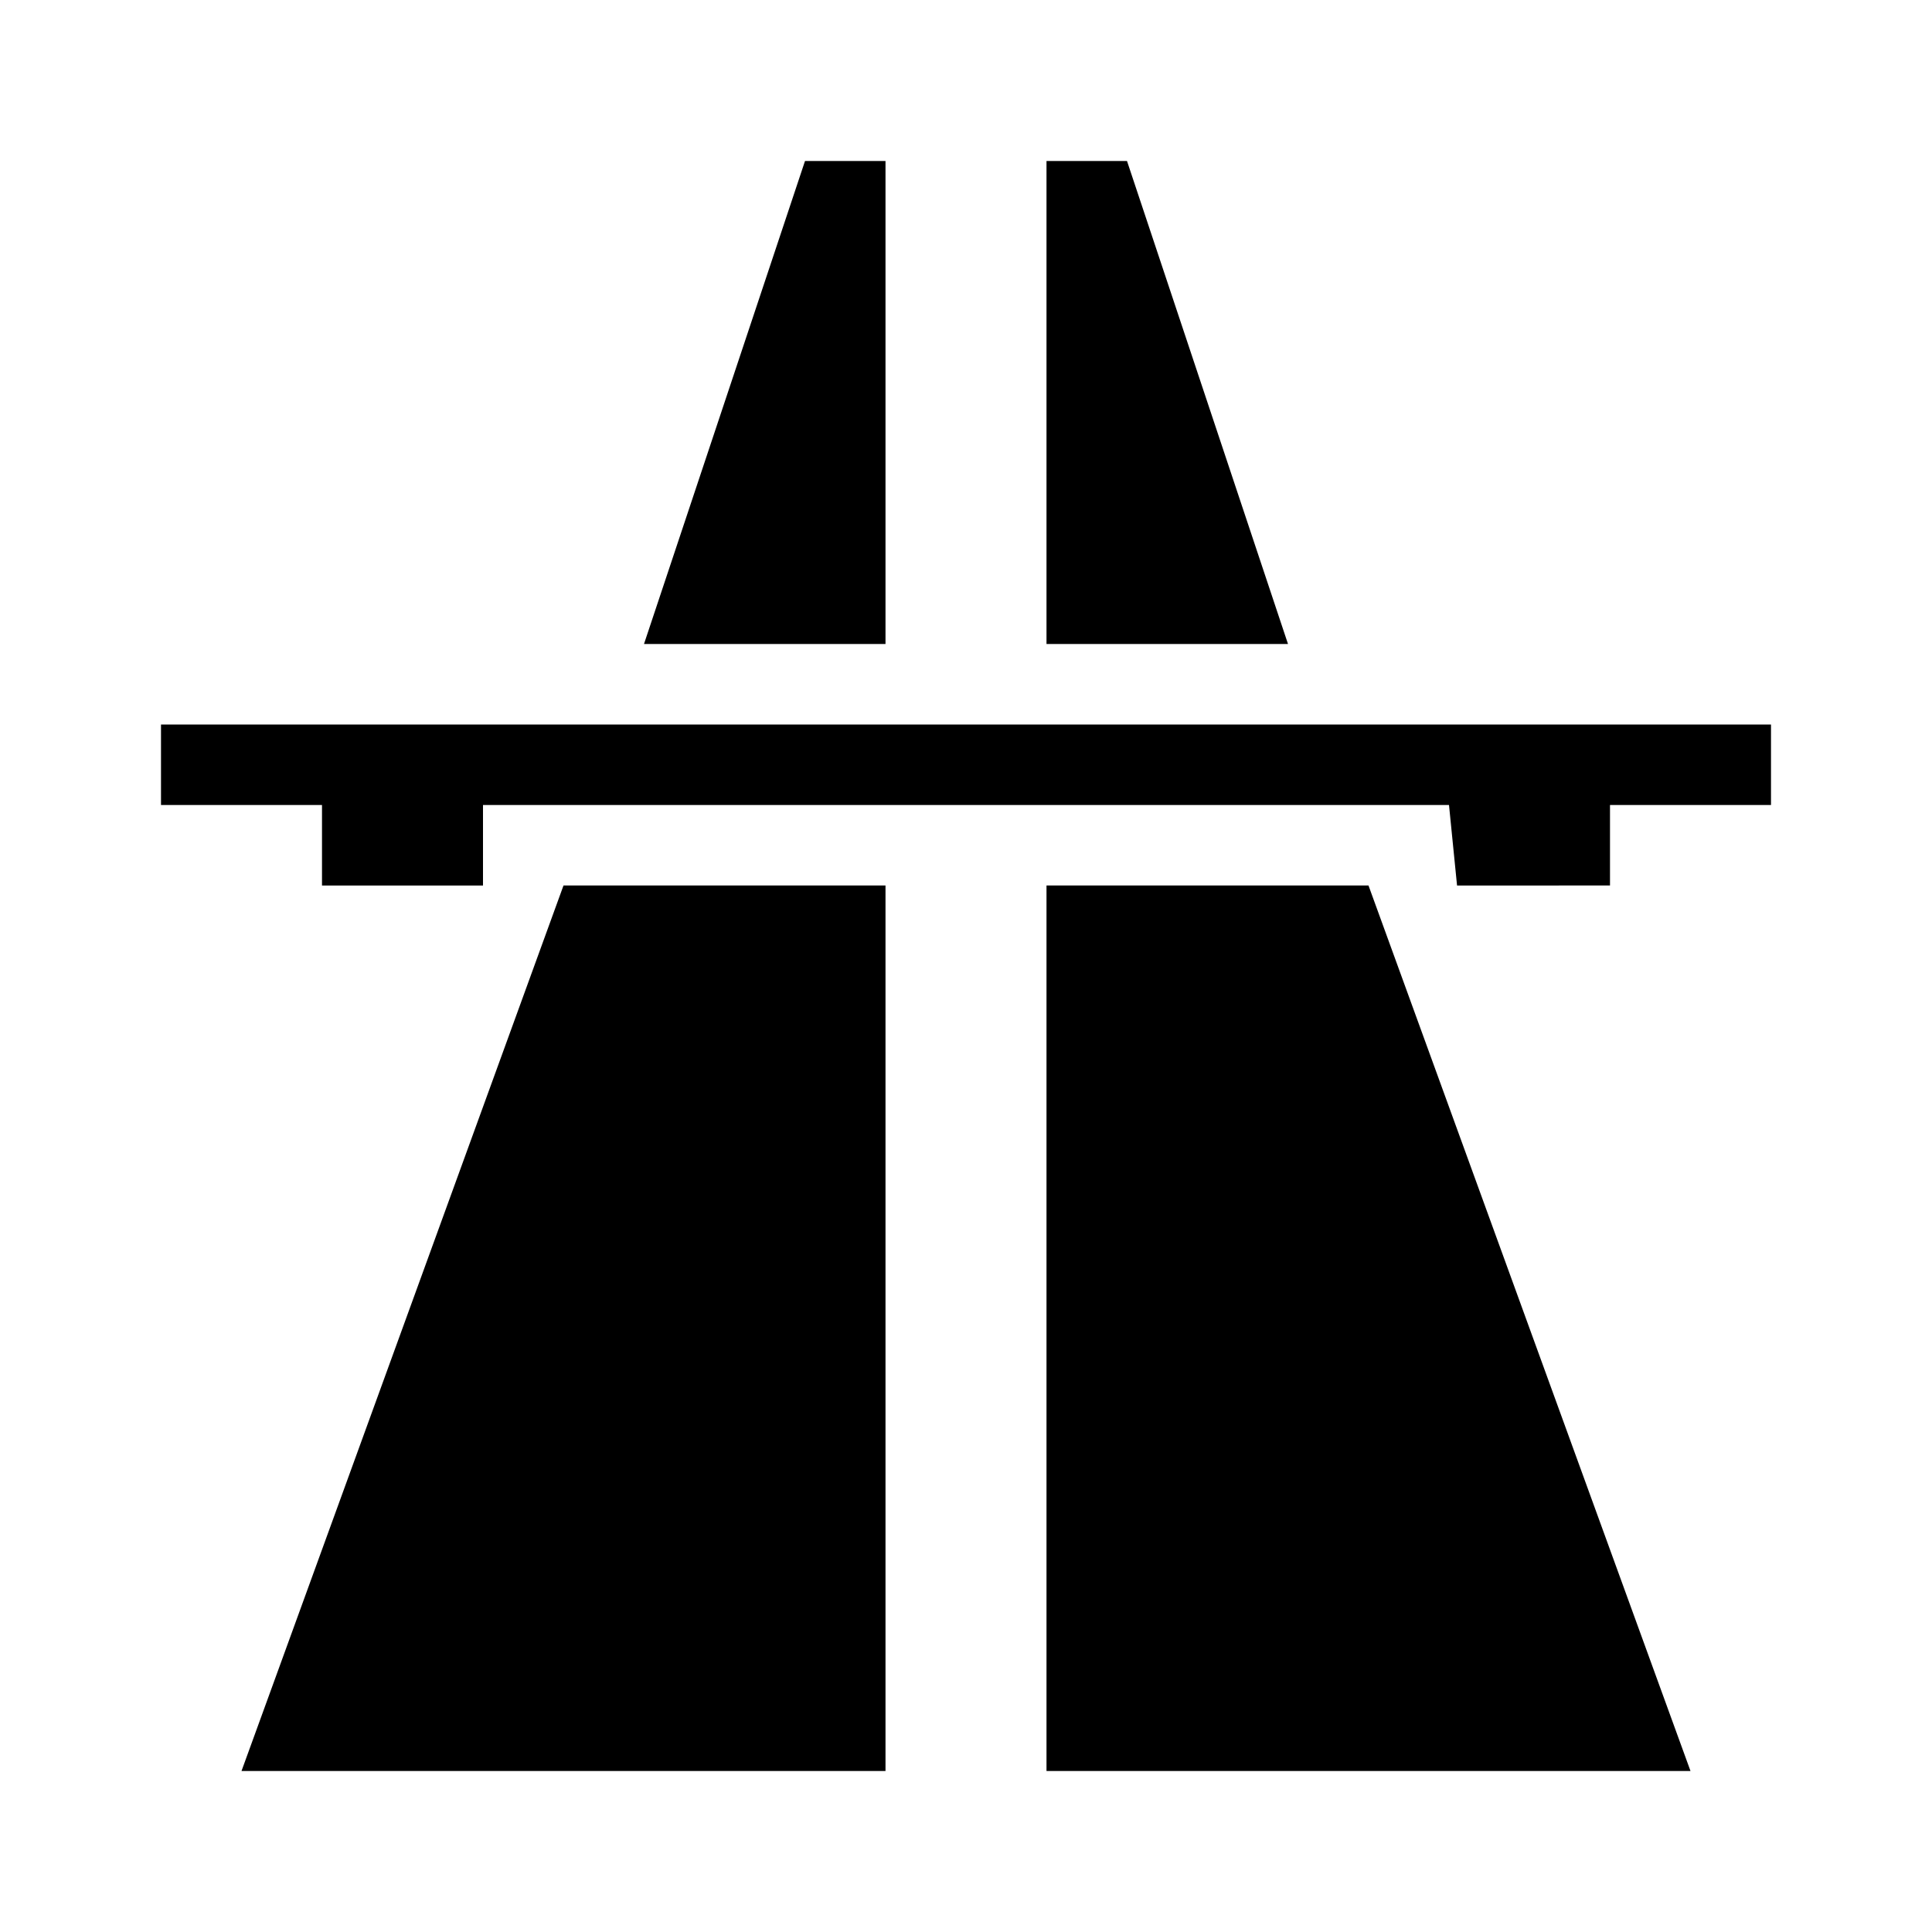 <?xml version="1.0" encoding="utf-8"?>
<!-- Generator: Adobe Illustrator 23.0.4, SVG Export Plug-In . SVG Version: 6.00 Build 0)  -->
<svg version="1.1" id="Layer_1" xmlns="http://www.w3.org/2000/svg" xmlns:xlink="http://www.w3.org/1999/xlink" x="0px" y="0px"
	 viewBox="0 0 24 24" style="enable-background:new 0 0 24 24;" xml:space="preserve">
<path d="M15.9,12.5h-1.4l0,0H15.9L15.9,12.5z M9.5,12.5H8.1l0,0H9.5L9.5,12.5z M13,2v6h3l-2-6H13z M10,2L8,8h3V2H10z M2,9v1h2v1h2
	v-1h12l0.1,1H20v-1h2V9H2z M13,11v11h8l-4-11H13z M7,11L3,22h8V11H7z"/>
</svg>
